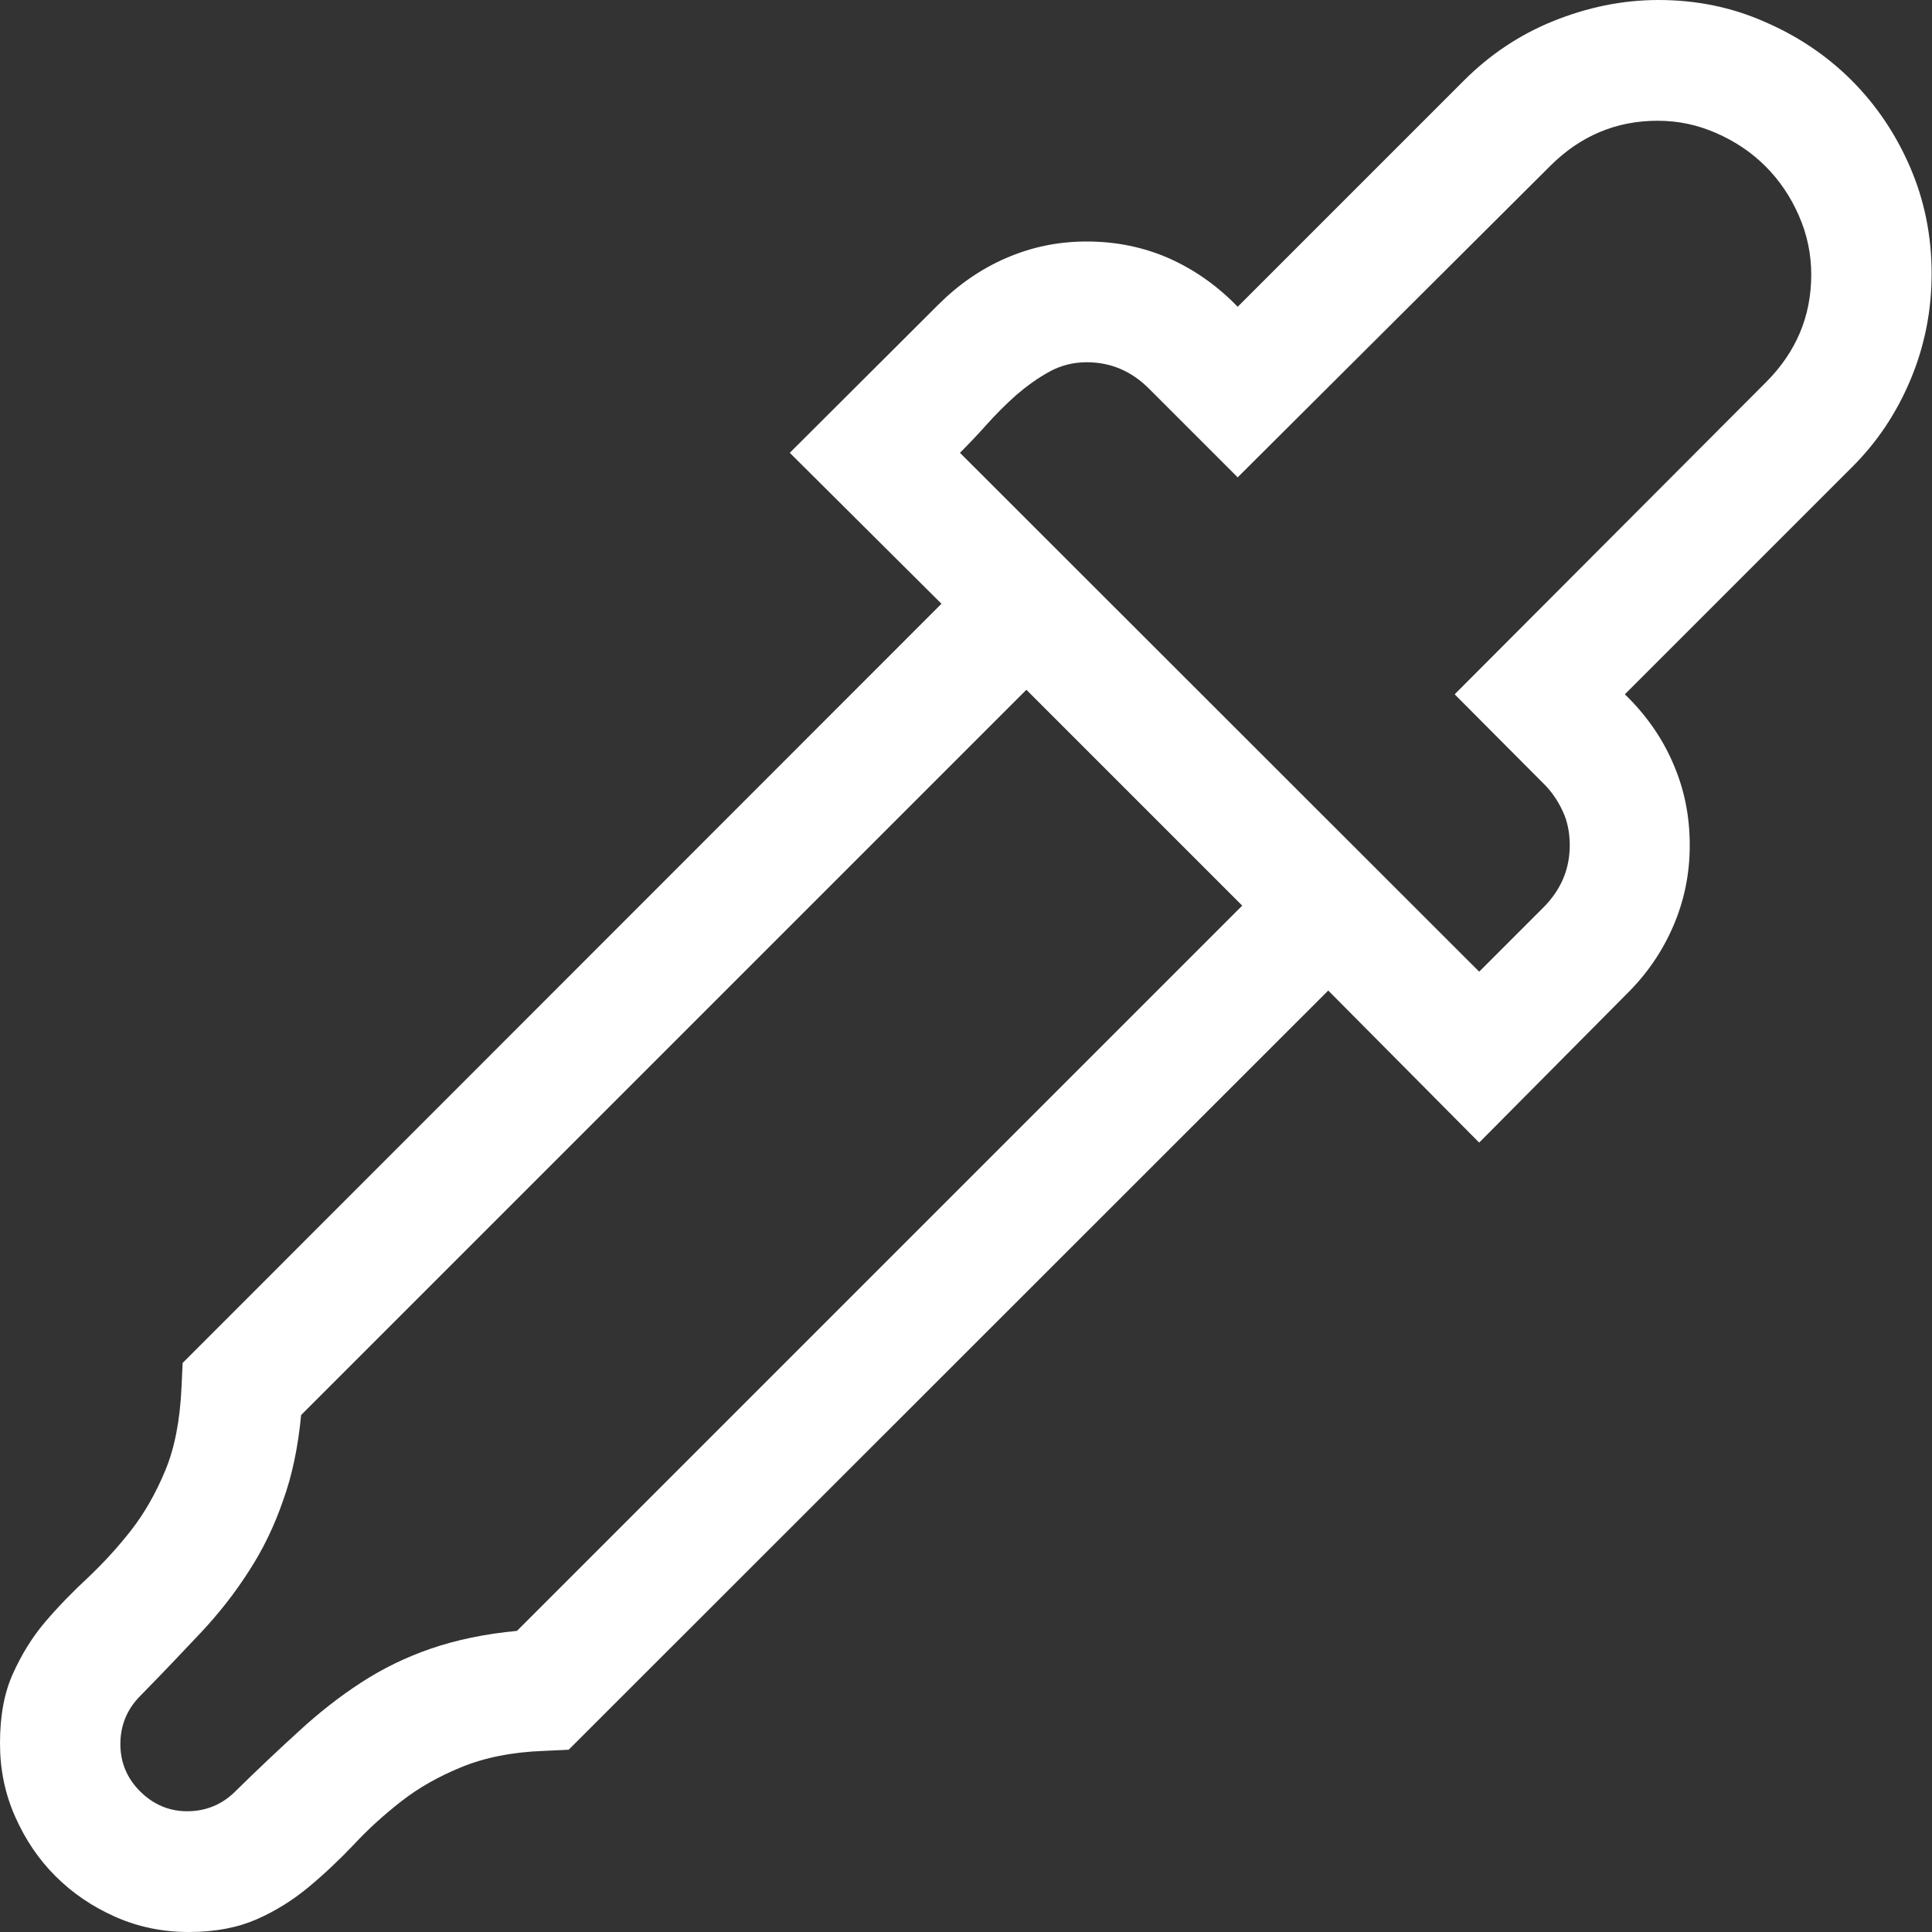 <?xml version="1.0" encoding="utf-8"?>
<!-- Generator: Adobe Illustrator 24.1.2, SVG Export Plug-In . SVG Version: 6.00 Build 0)  -->
<svg version="1.1" id="Слой_1" xmlns="http://www.w3.org/2000/svg" xmlns:xlink="http://www.w3.org/1999/xlink" x="0px" y="0px"
	 viewBox="0 0 512 512" style="enable-background:new 0 0 512 512;" xml:space="preserve">
<rect x="0" y="0" width="512" height="512" fill="#333333" stroke="none"/>
<style type="text/css">
	.st0{fill:none;}
	.st1{fill:#FFFFFF;}
</style>
<g>
	<rect id="canvas_background_108_" x="0" y="0" class="st0" width="512" height="512"/>
	<path class="st1" d="M439.5,0c10,0,19.4,1.9,28.2,5.8c8.8,3.8,16.5,9,23,15.5s11.7,14.2,15.5,23c3.8,8.8,5.7,18.2,5.7,28.2
		c0,9.7-1.8,19-5.5,27.9s-8.9,16.8-15.8,23.6l-60,60c5.5,5.3,9.8,11.4,12.7,18.1c3,6.8,4.5,14,4.5,21.9c0,7.7-1.5,14.8-4.4,21.5
		c-2.9,6.7-7,12.7-12.4,18L392,302.8l-40-40.3L150.7,463.7l-6.5,0.3c-8.5,0.3-15.8,1.8-21.9,4.3s-11.4,5.5-16,9.1
		c-4.6,3.6-8.8,7.4-12.5,11.4c-3.8,4-7.7,7.7-11.9,11.2s-8.8,6.4-13.8,8.6S57.2,512,50,512c-6.8,0-13.3-1.3-19.4-4
		c-6.1-2.7-11.4-6.3-15.9-10.8S6.7,487.5,4,481.4c-2.7-6.1-4-12.5-4-19.4c0-7.2,1.1-13.3,3.4-18.4s5.1-9.7,8.6-13.8
		c3.5-4.1,7.3-8,11.3-11.7c4-3.8,7.8-7.9,11.4-12.5c3.6-4.6,6.6-9.9,9.1-15.9s3.9-13.3,4.3-22l0.3-6.5L249.5,160l-40.2-40l39.3-39.2
		c5.3-5.3,11.3-9.5,18-12.4S280.3,64,288,64c7.8,0,15.1,1.5,21.9,4.5c6.7,3,12.8,7.3,18.1,12.8l60-60c6.8-6.8,14.7-12.1,23.6-15.7
		S429.8,0,439.5,0z M329.2,240L272,182.8L79.8,375c-0.8,8.5-2.4,16.1-4.8,22.7c-2.3,6.7-5.3,12.9-9,18.6c-3.7,5.8-8,11.3-12.9,16.5
		s-10.2,10.8-15.9,16.6c-3.5,3.5-5.3,7.8-5.3,12.8c0,4.8,1.7,9,5.2,12.5s7.7,5.3,12.5,5.3c5,0,9.3-1.8,12.8-5.3
		c5.8-5.7,11.4-11,16.8-15.9c5.3-4.9,10.8-9.2,16.5-12.9c5.7-3.7,11.8-6.7,18.5-9c6.7-2.3,14.3-3.9,22.8-4.7L329.2,240z M468,101.3
		c8-8,12-17.5,12-28.5c0-5.5-1.1-10.7-3.3-15.7s-5.1-9.3-8.8-13c-3.7-3.7-8-6.6-13-8.8S444.8,32,439.3,32c-11,0-20.5,4-28.5,12
		L328,126.5L304.5,103c-4.7-4.7-10.2-7-16.5-7c-3.5,0-6.8,0.8-9.9,2.5c-3.1,1.7-6,3.8-8.8,6.2c-2.8,2.5-5.4,5.1-7.9,7.9
		s-4.8,5.2-7,7.4L392,257.5l17-17c4.7-4.7,7-10.2,7-16.5c0-3.3-0.6-6.4-1.9-9.1c-1.3-2.8-3-5.3-5.4-7.6L385.5,184L468,101.3z"/>
</g>
</svg>
